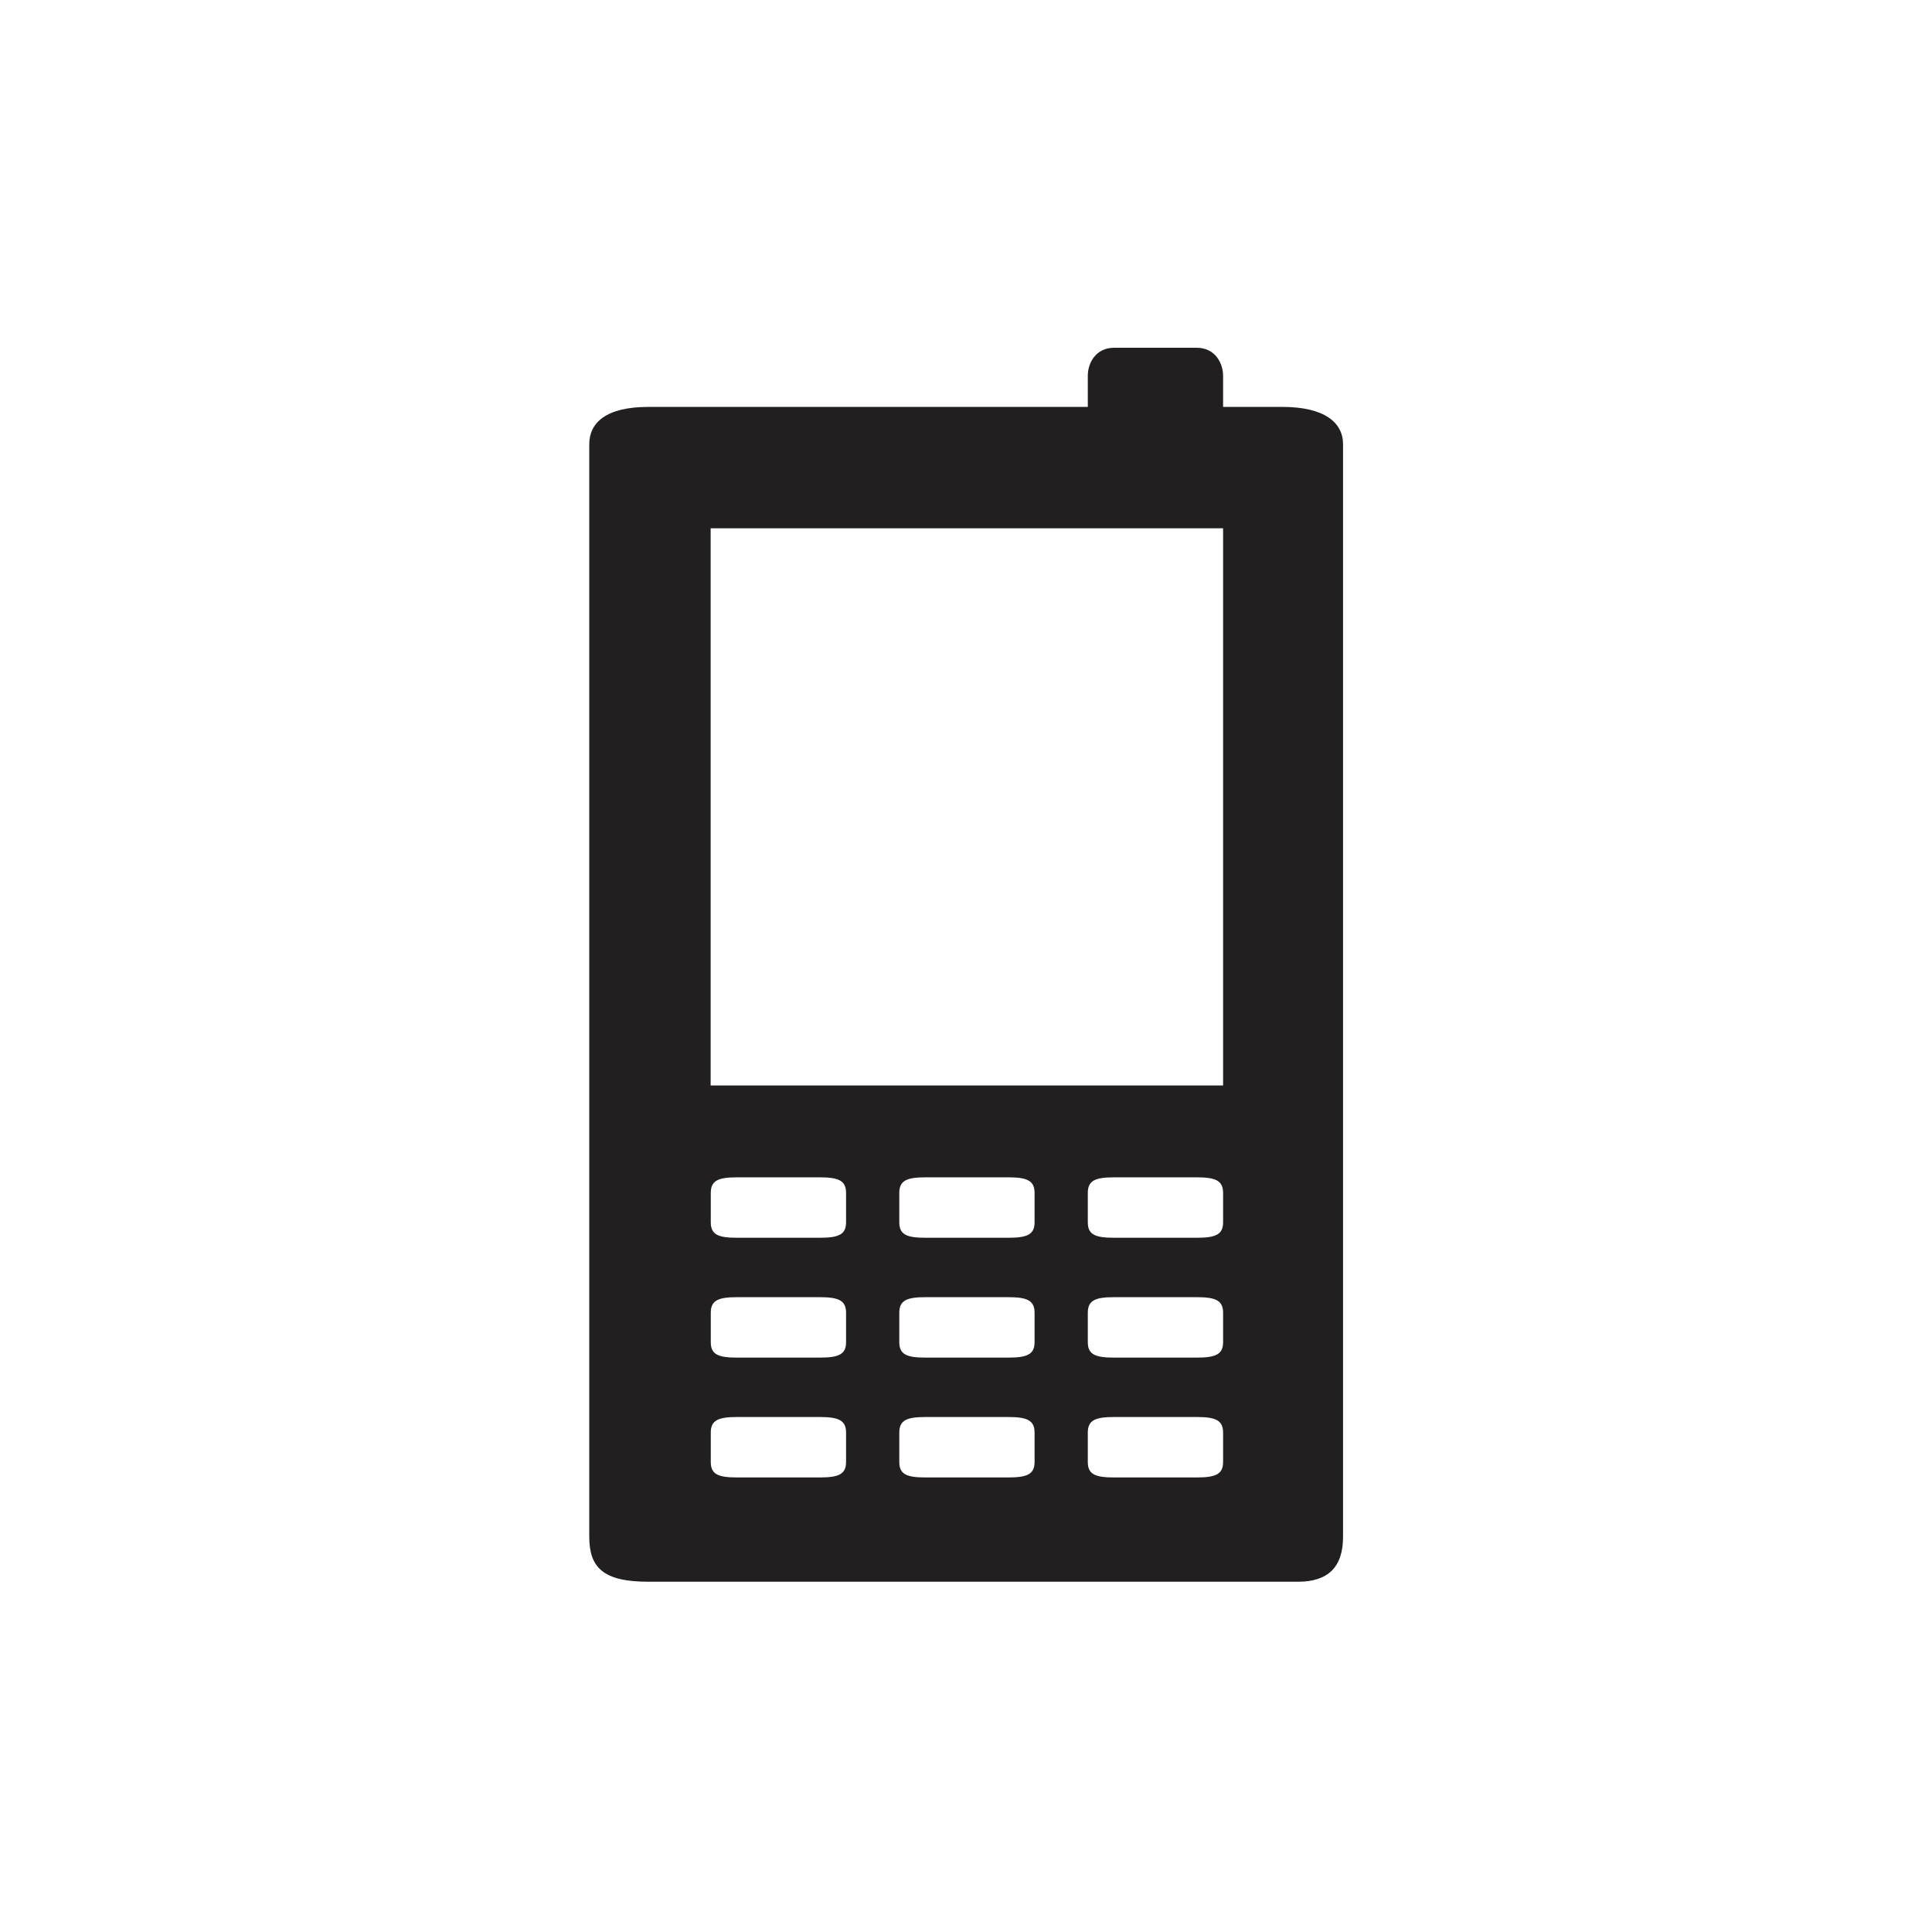 <svg xmlns="http://www.w3.org/2000/svg" width="400" height="400" viewBox="0 0 400 400">
  <path fill="#221F20" fill-rule="evenodd" d="M131.228,5.8 L131.228,12.245 L143.485,12.245 C152.195,12.245 156.065,15.467 156.065,19.979 L156.065,246.163 C156.065,252.581 152.84,255.481 146.711,255.481 L12.257,255.481 C2.903,255.481 0,252.581 0,246.163 L0,19.979 C0,15.467 3.548,12.245 12.257,12.245 L103.219,12.245 L103.219,5.8 C103.219,3.222 104.805,0 108.676,0 L125.745,0 C129.615,0 131.228,3.222 131.228,5.8 L131.228,5.8 Z M25.133,152.741 L131.228,152.741 L131.228,37.38 L25.133,37.38 L25.133,152.741 Z M47.685,171.753 L30.616,171.753 C26.746,171.753 25.16,172.397 25.16,174.975 L25.16,181.071 C25.16,183.649 26.746,184.266 30.616,184.266 L47.685,184.266 C51.556,184.266 53.169,183.649 53.169,181.071 L53.169,174.975 C53.169,172.397 51.556,171.753 47.685,171.753 L47.685,171.753 Z M86.715,171.753 L69.646,171.753 C65.775,171.753 64.189,172.397 64.189,174.975 L64.189,181.071 C64.189,183.649 65.775,184.266 69.646,184.266 L86.715,184.266 C90.586,184.266 92.198,183.649 92.198,181.071 L92.198,174.975 C92.198,172.397 90.586,171.753 86.715,171.753 L86.715,171.753 Z M125.745,171.753 L108.676,171.753 C104.805,171.753 103.219,172.397 103.219,174.975 L103.219,181.071 C103.219,183.649 104.805,184.266 108.676,184.266 L125.745,184.266 C129.615,184.266 131.228,183.649 131.228,181.071 L131.228,174.975 C131.228,172.397 129.615,171.753 125.745,171.753 L125.745,171.753 Z M47.685,196.565 L30.616,196.565 C26.746,196.565 25.16,197.21 25.16,199.787 L25.16,205.883 C25.16,208.461 26.746,209.079 30.616,209.079 L47.685,209.079 C51.556,209.079 53.169,208.461 53.169,205.883 L53.169,199.787 C53.169,197.21 51.556,196.565 47.685,196.565 L47.685,196.565 Z M86.715,196.565 L69.646,196.565 C65.775,196.565 64.189,197.21 64.189,199.787 L64.189,205.883 C64.189,208.461 65.775,209.079 69.646,209.079 L86.715,209.079 C90.586,209.079 92.198,208.461 92.198,205.883 L92.198,199.787 C92.198,197.21 90.586,196.565 86.715,196.565 L86.715,196.565 Z M125.745,196.565 L108.676,196.565 C104.805,196.565 103.219,197.21 103.219,199.787 L103.219,205.883 C103.219,208.461 104.805,209.079 108.676,209.079 L125.745,209.079 C129.615,209.079 131.228,208.461 131.228,205.883 L131.228,199.787 C131.228,197.21 129.615,196.565 125.745,196.565 L125.745,196.565 Z M47.685,221.377 L30.616,221.377 C26.746,221.377 25.16,222.022 25.16,224.6 L25.16,230.695 C25.16,233.273 26.746,233.891 30.616,233.891 L47.685,233.891 C51.556,233.891 53.169,233.273 53.169,230.695 L53.169,224.6 C53.169,222.022 51.556,221.377 47.685,221.377 L47.685,221.377 Z M86.715,221.377 L69.646,221.377 C65.775,221.377 64.189,222.022 64.189,224.6 L64.189,230.695 C64.189,233.273 65.775,233.891 69.646,233.891 L86.715,233.891 C90.586,233.891 92.198,233.273 92.198,230.695 L92.198,224.6 C92.198,222.022 90.586,221.377 86.715,221.377 L86.715,221.377 Z M125.745,221.377 L108.676,221.377 C104.805,221.377 103.219,222.022 103.219,224.6 L103.219,230.695 C103.219,233.273 104.805,233.891 108.676,233.891 L125.745,233.891 C129.615,233.891 131.228,233.273 131.228,230.695 L131.228,224.6 C131.228,222.022 129.615,221.377 125.745,221.377 L125.745,221.377 Z" transform="translate(122 72)"/>
</svg>
